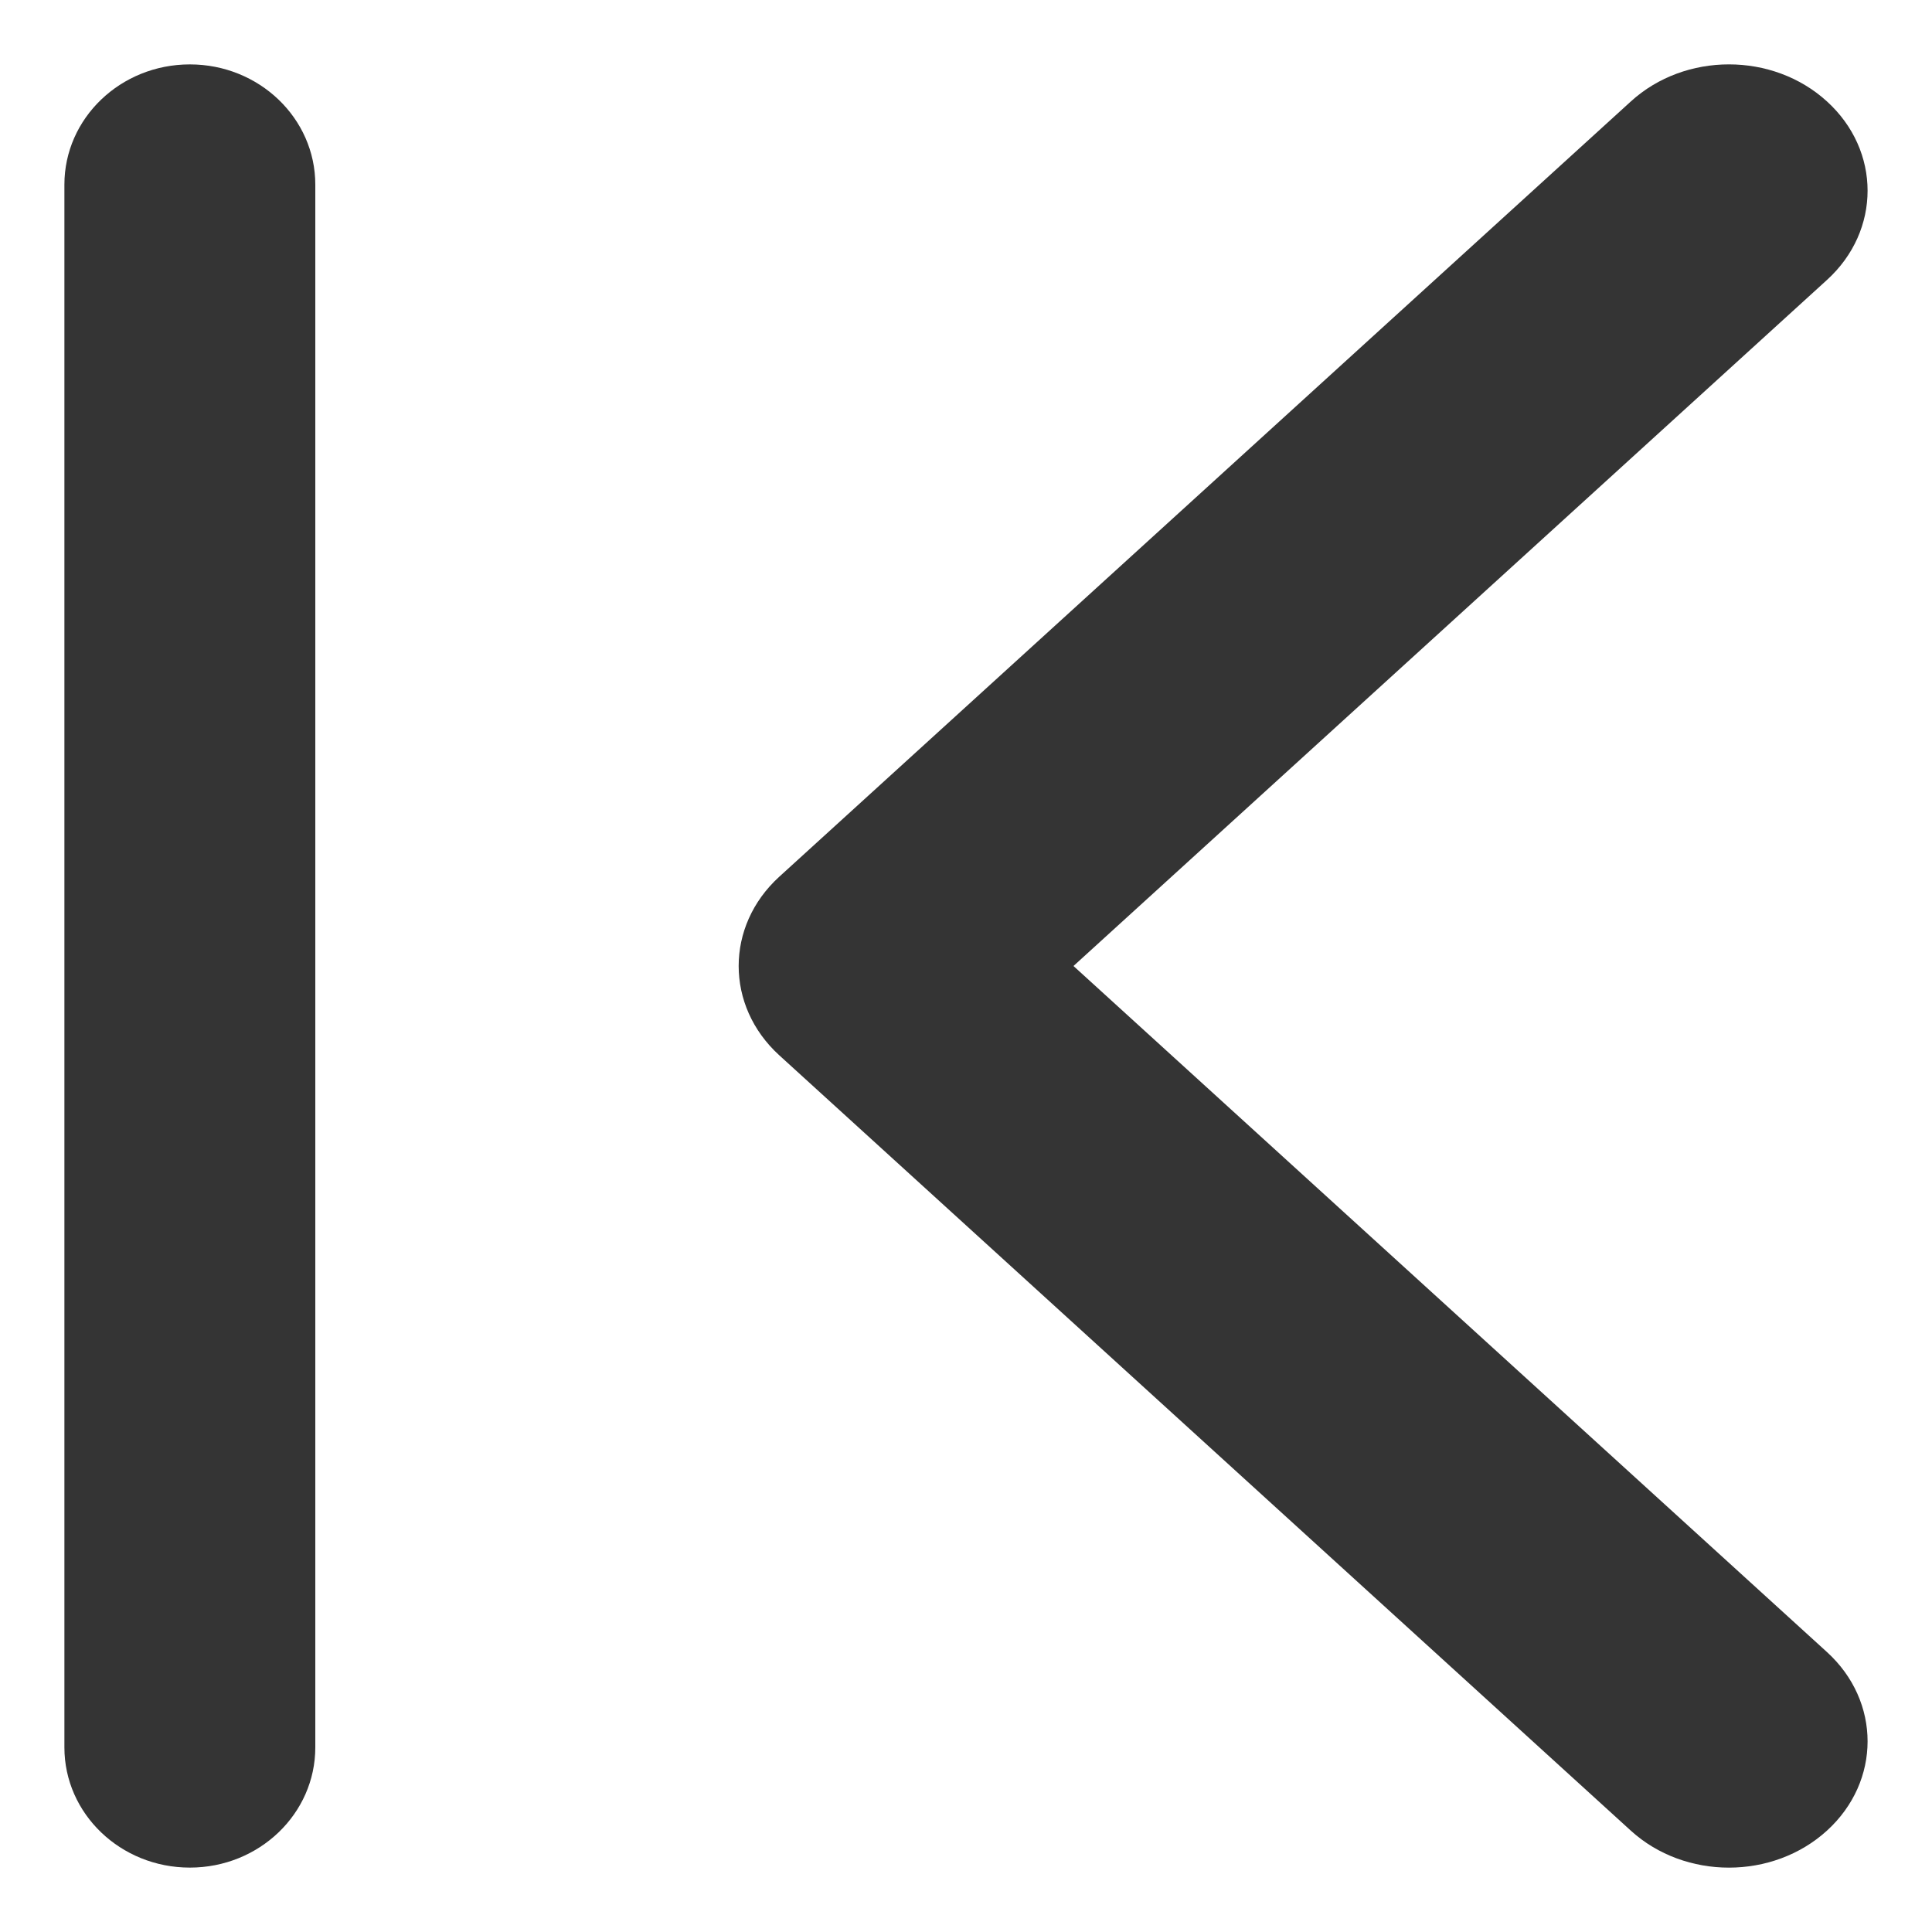 <svg width="30" height="30" viewBox="0 0 30 30" fill="none" xmlns="http://www.w3.org/2000/svg">
<path d="M12.1 13.614L25.324 1.575C26.165 0.808 27.529 0.808 28.369 1.575C29.21 2.34 29.21 3.582 28.369 4.347L16.669 15L28.369 25.653C29.21 26.419 29.21 27.66 28.369 28.426C27.528 29.192 26.165 29.192 25.323 28.426L12.1 16.386C11.68 16.003 11.47 15.502 11.47 15C11.47 14.498 11.68 13.997 12.1 13.614Z" fill="#343434"/>
<path fill-rule="evenodd" clip-rule="evenodd" d="M2.948 1C4.024 1 4.896 1.836 4.896 2.867L4.896 27.133C4.896 28.164 4.024 29 2.948 29C1.872 29 1 28.164 1 27.133L1 2.867C1 1.836 1.872 1 2.948 1Z" fill="#343434"/>
</svg>
